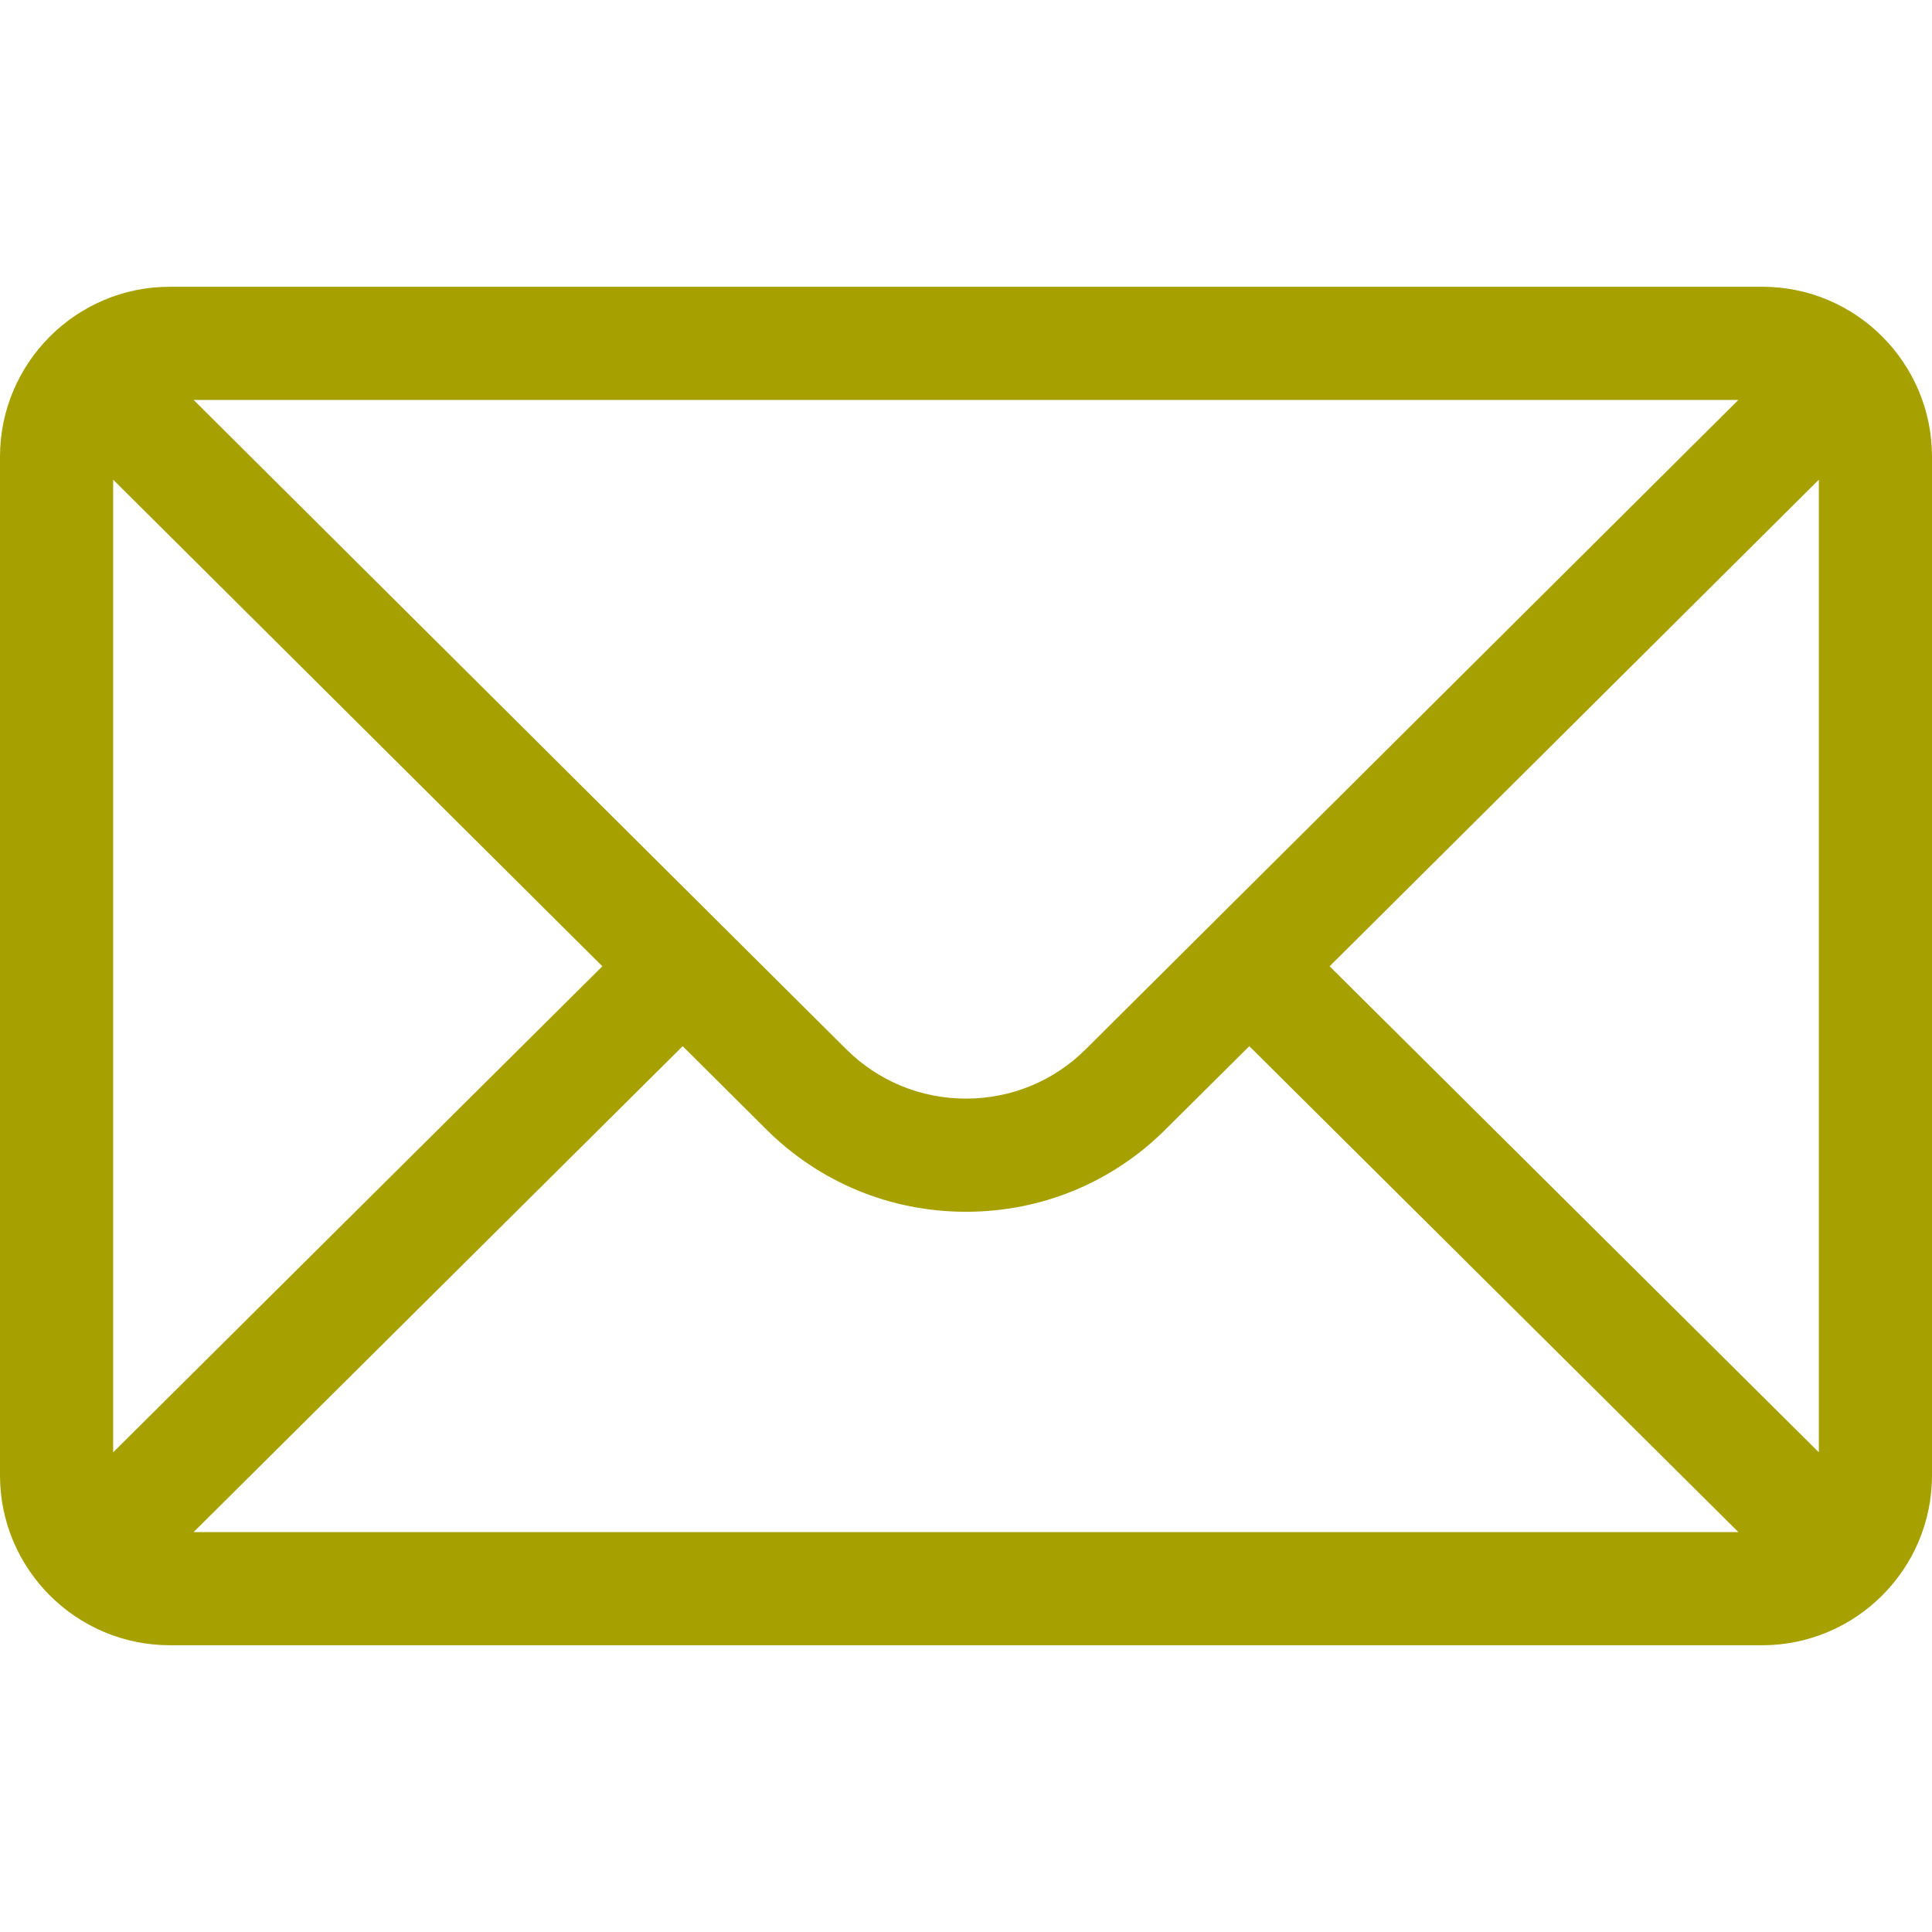 <svg width="14" height="14" viewBox="0 0 14 14" fill="none" xmlns="http://www.w3.org/2000/svg">
<path d="M12.77 2.078H1.23C0.551 2.078 0 2.632 0 3.309V10.691C0 11.372 0.555 11.922 1.23 11.922H12.77C13.444 11.922 14 11.374 14 10.691V3.309C14 2.633 13.452 2.078 12.77 2.078ZM12.597 2.898L7.87 7.601C7.638 7.833 7.329 7.961 7 7.961C6.671 7.961 6.362 7.833 6.129 7.6L1.403 2.898H12.597ZM0.82 10.524V3.476L4.365 7.002L0.82 10.524ZM1.403 11.102L4.947 7.581L5.55 8.181C5.937 8.568 6.452 8.781 7 8.781C7.548 8.781 8.063 8.568 8.449 8.181L9.053 7.581L12.597 11.102H1.403ZM13.18 10.524L9.635 7.002L13.18 3.476V10.524Z" fill="#A6A001"/>
</svg>
